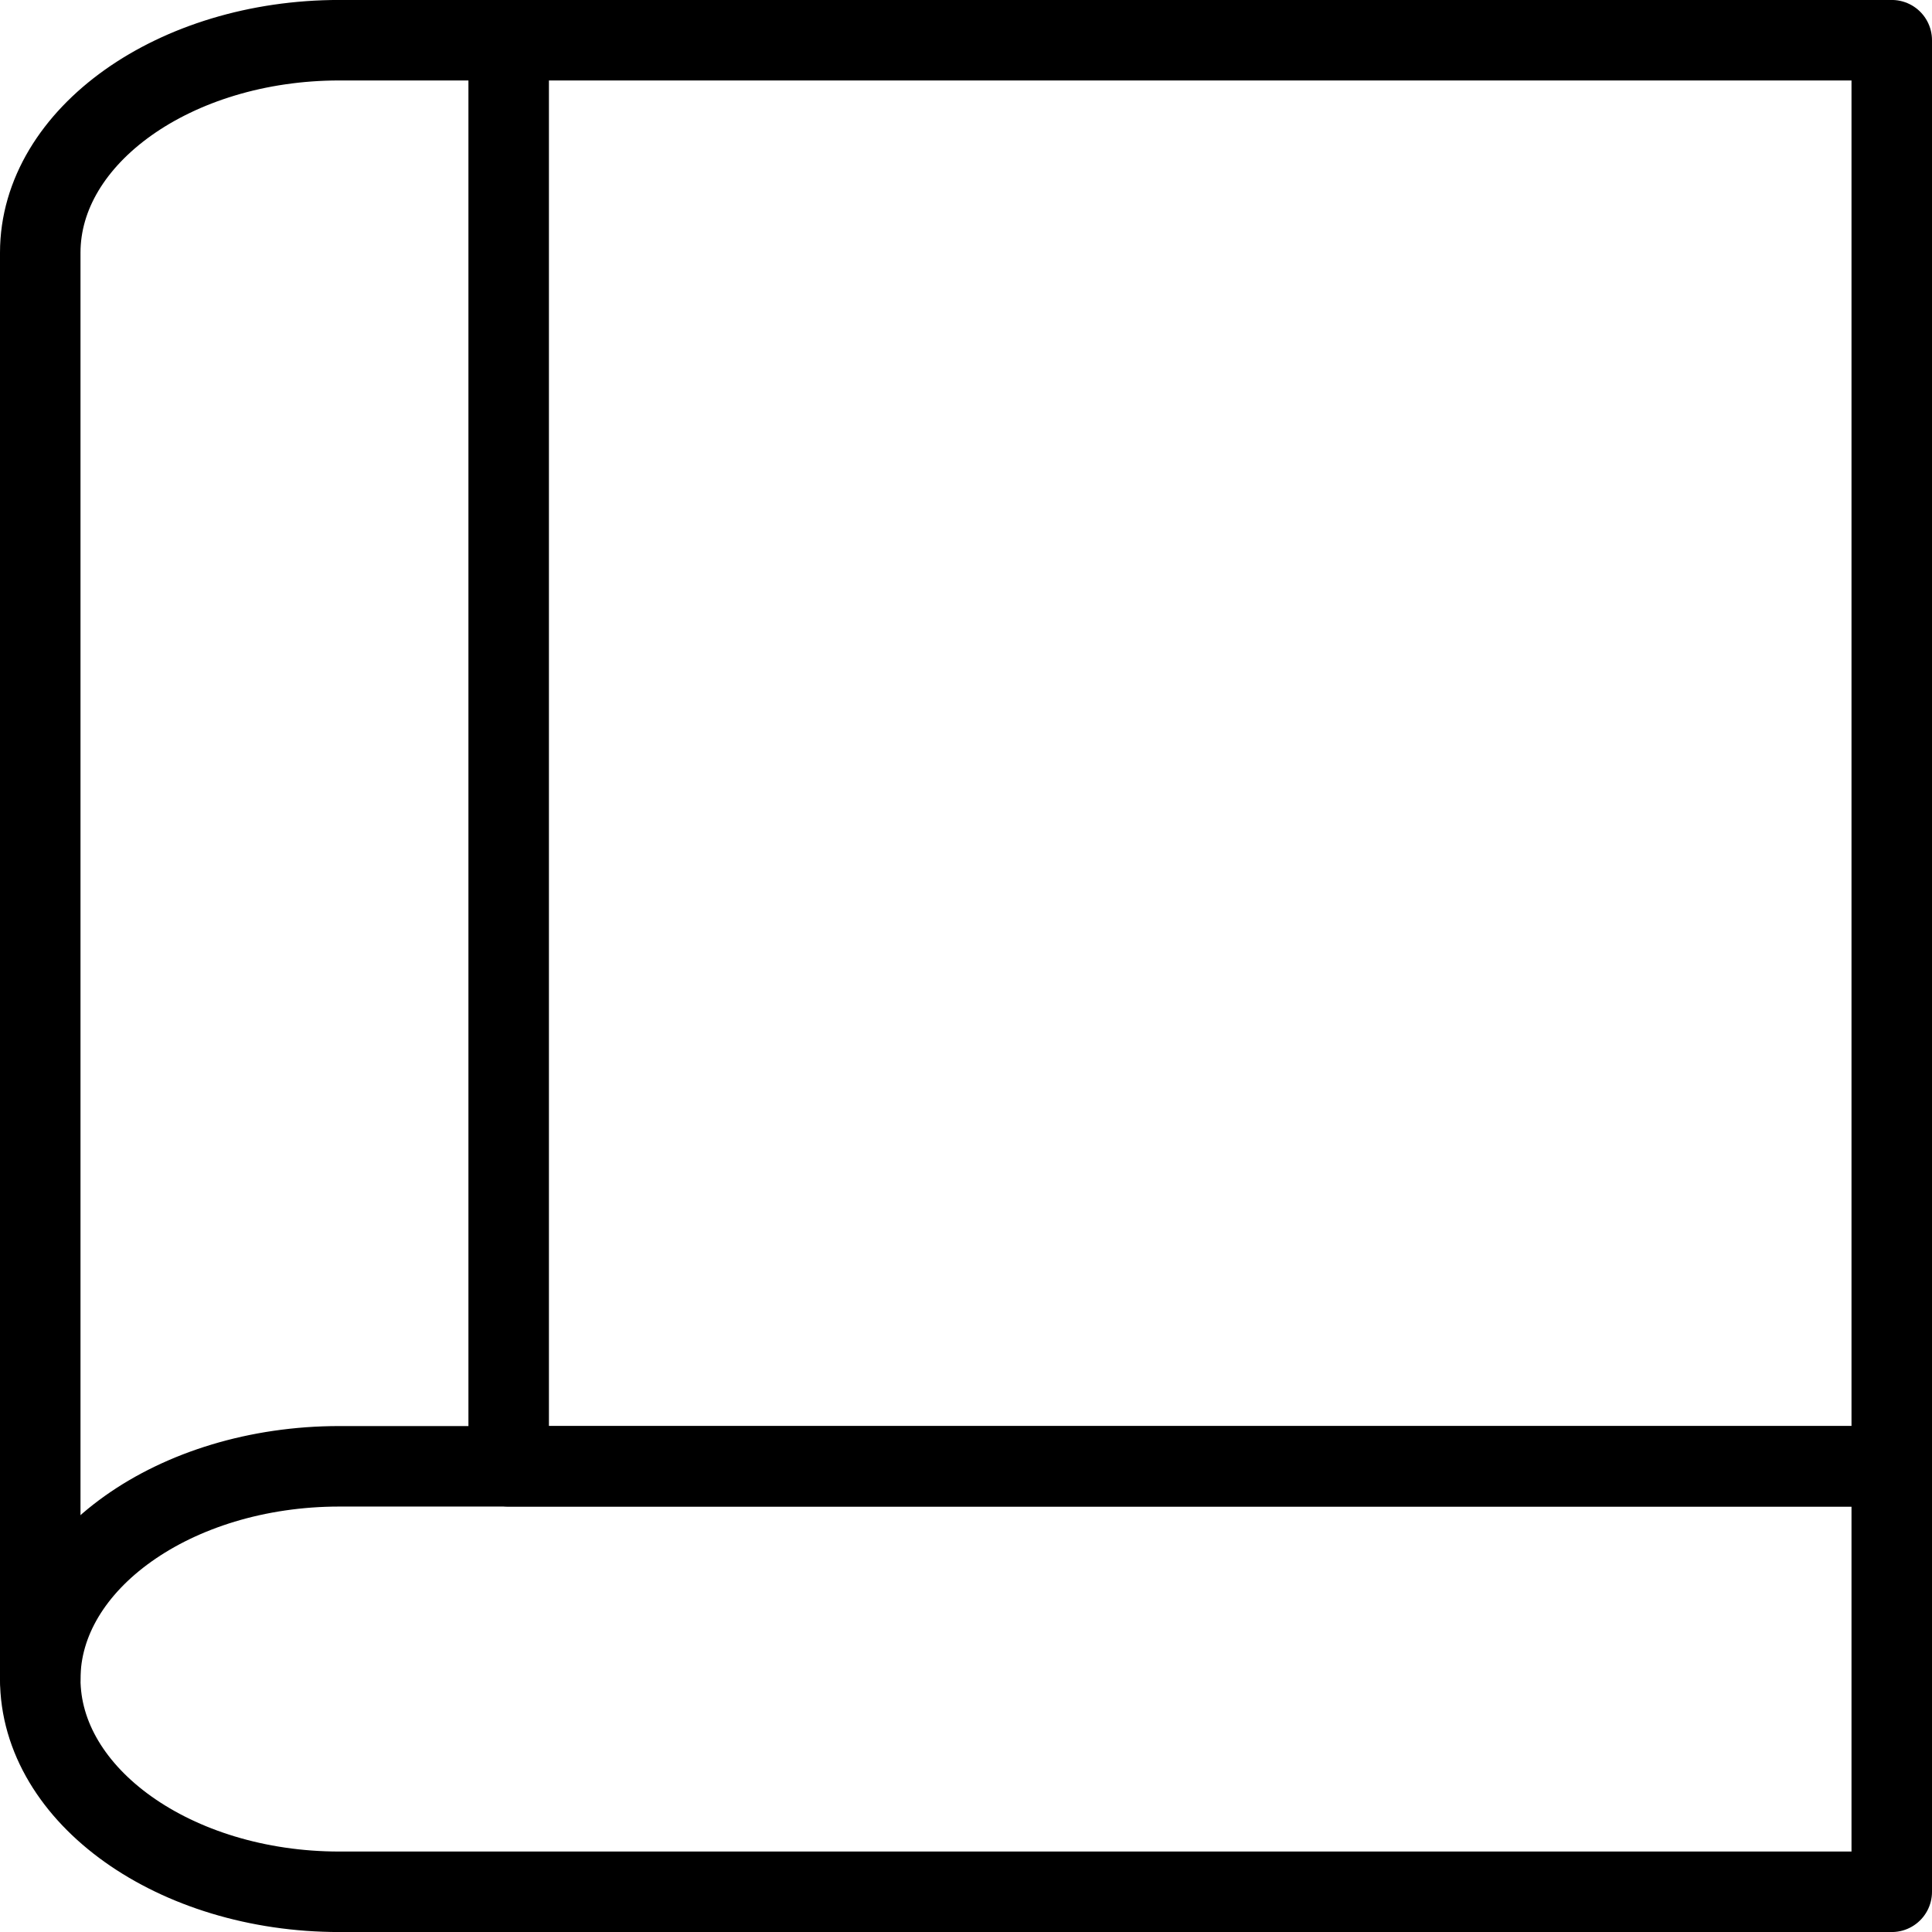 <?xml version="1.0" encoding="utf-8"?>
<!-- Generator: Adobe Illustrator 16.0.0, SVG Export Plug-In . SVG Version: 6.00 Build 0)  -->
<!DOCTYPE svg PUBLIC "-//W3C//DTD SVG 1.1//EN" "http://www.w3.org/Graphics/SVG/1.1/DTD/svg11.dtd">
<svg version="1.1" id="Layer_1" xmlns="http://www.w3.org/2000/svg" xmlns:xlink="http://www.w3.org/1999/xlink" x="0px" y="0px"
	 width="48px" height="48px" viewBox="0 0 48 48" enable-background="new 0 0 48 48" xml:space="preserve">
<g>
	
		<rect x="12.638" y="0.999" fill="none" stroke="#000000" stroke-width="2" stroke-linecap="round" stroke-linejoin="round" stroke-miterlimit="10" width="34.362" height="35.431"/>
	<path fill="none" stroke="#000000" stroke-width="2" stroke-linecap="round" stroke-linejoin="round" stroke-miterlimit="10" d="
		M8.432,36.43C4.344,36.43,1,38.807,1,41.713c0,2.907,3.344,5.288,7.432,5.288H47V36.43H8.432z"/>
	<path fill="none" stroke="#000000" stroke-width="2" stroke-linecap="round" stroke-linejoin="round" stroke-miterlimit="10" d="
		M12.638,0.999H8.432C4.344,0.999,1,3.375,1,6.278v35.435"/>
</g>
</svg>
